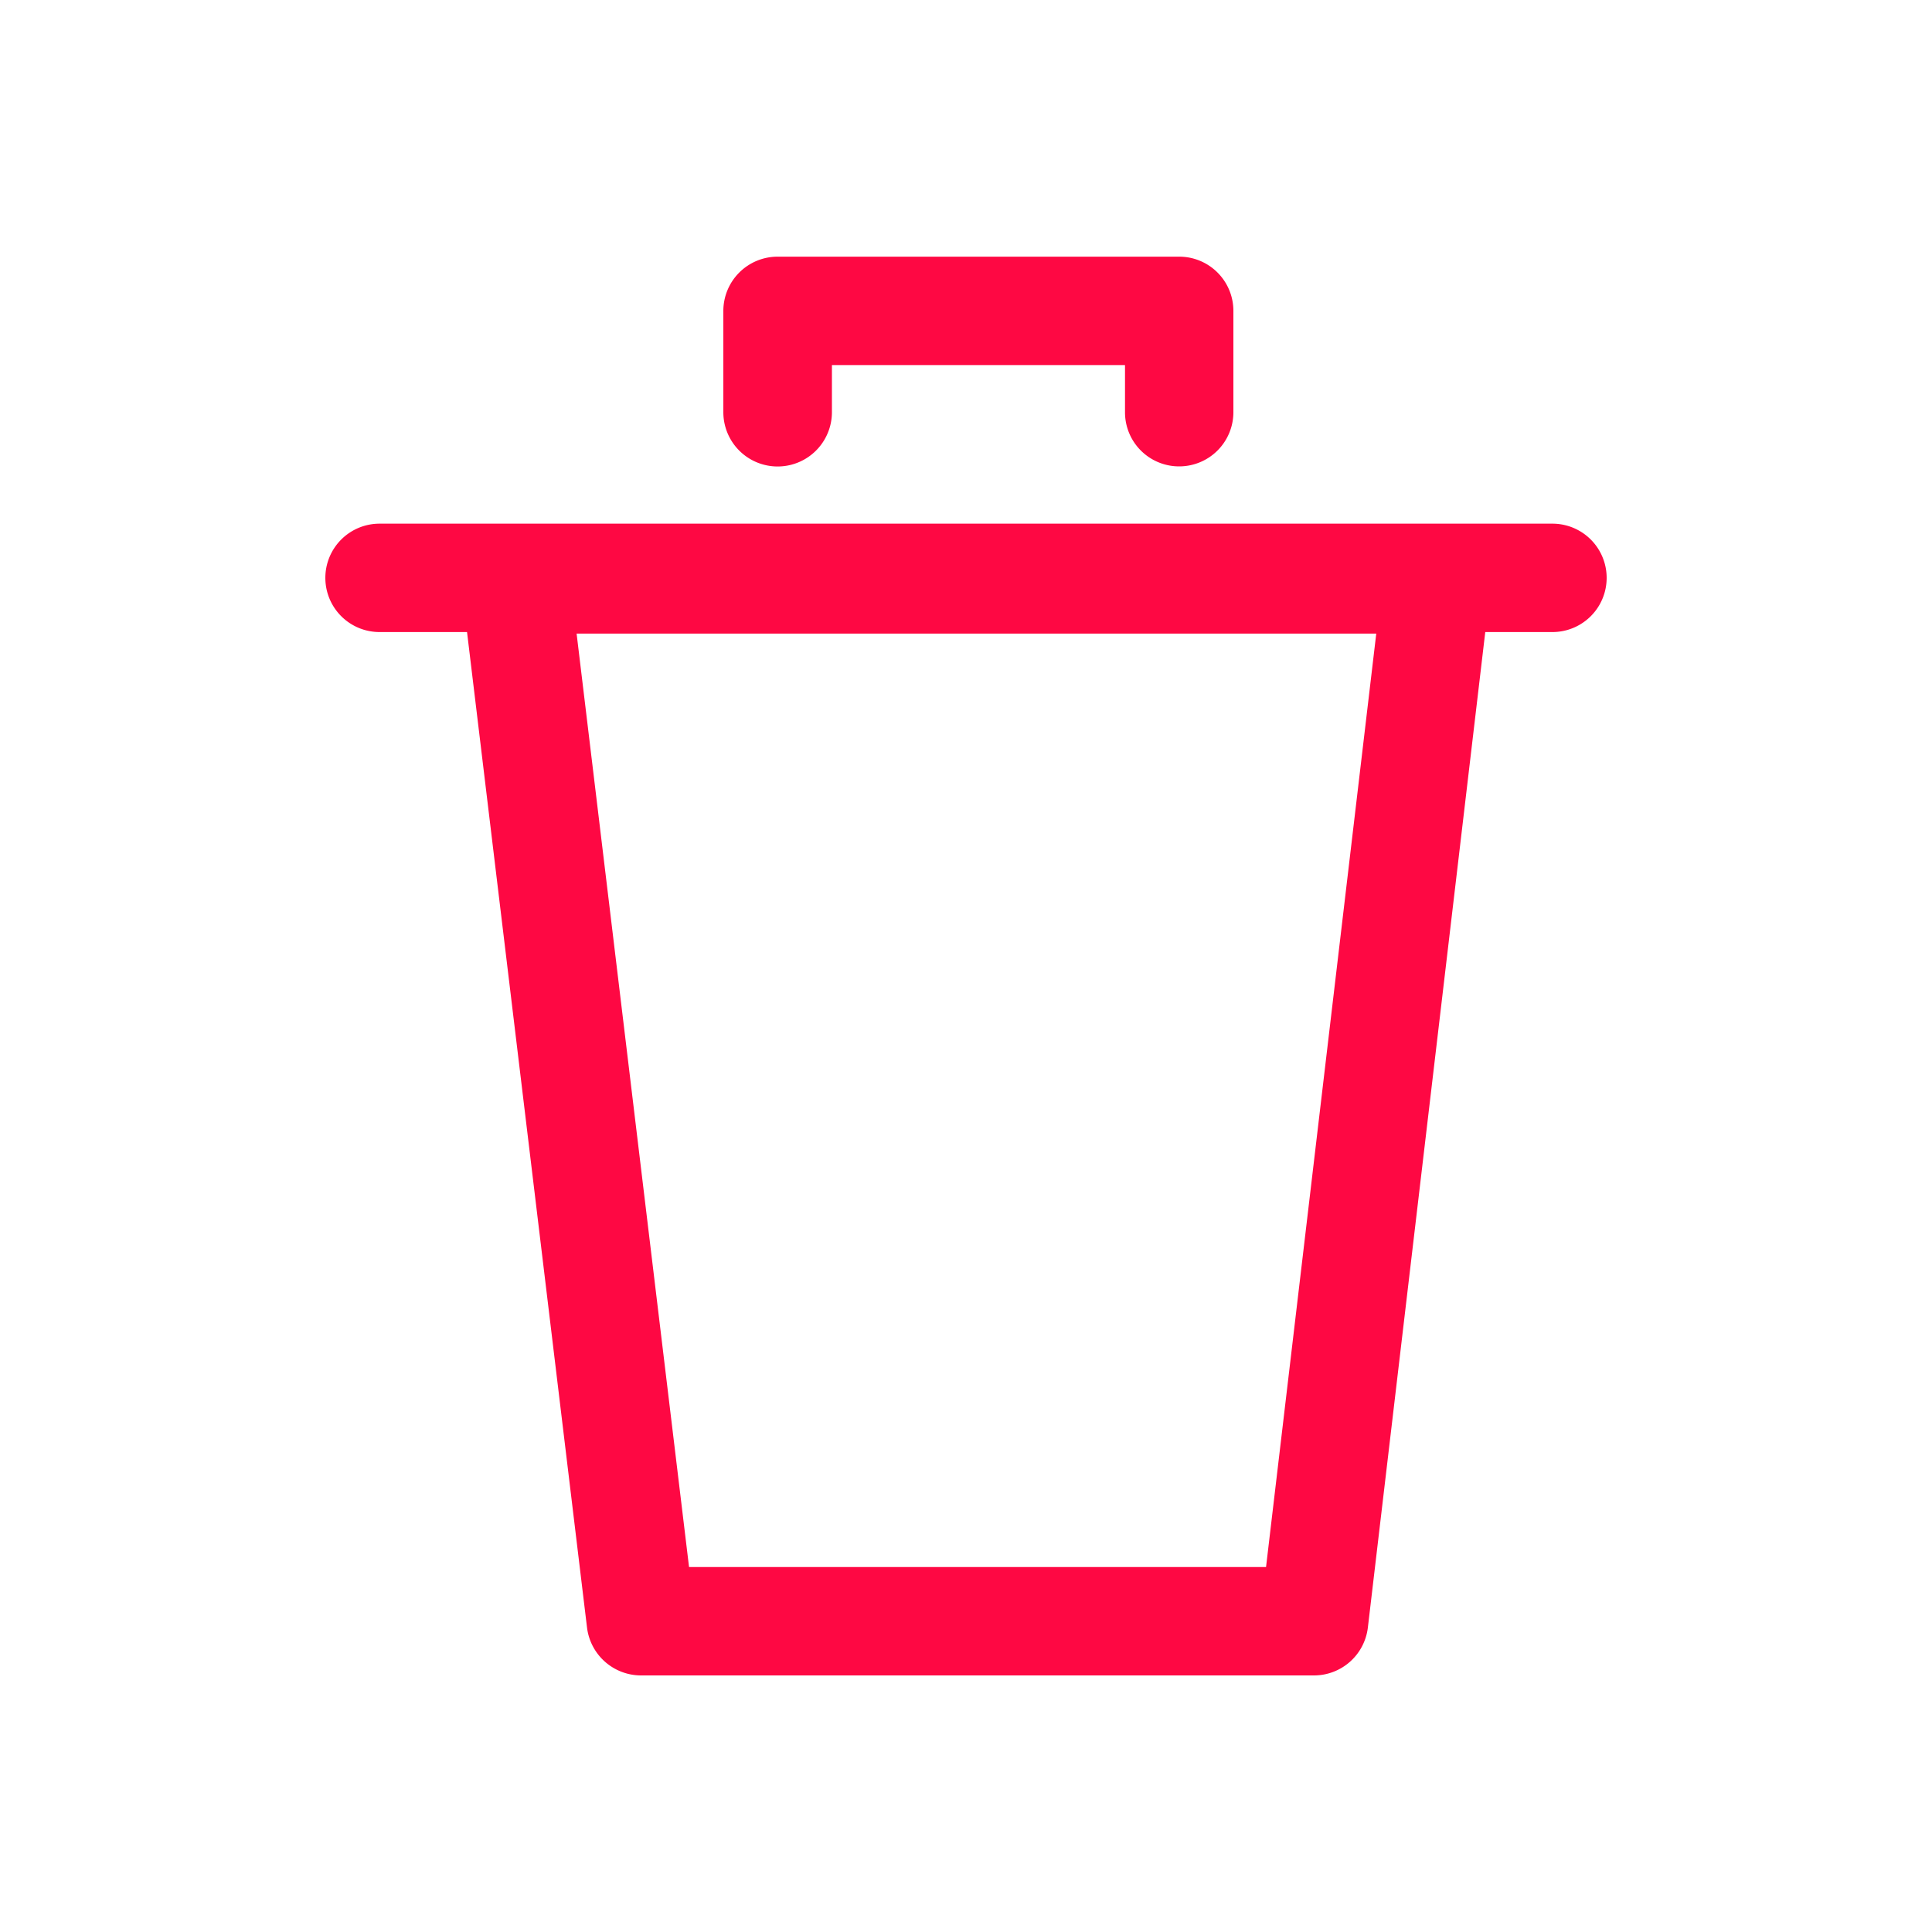<svg xmlns="http://www.w3.org/2000/svg" xmlns:xlink="http://www.w3.org/1999/xlink" width="20" height="20" viewBox="0 0 20 20">
  <defs>
    <clipPath id="clip-path">
      <rect id="Rectangle_4951" data-name="Rectangle 4951" width="20" height="20" fill="#222" stroke="#707070" stroke-width="1"/>
    </clipPath>
  </defs>
  <g id="ic_delete" clip-path="url(#clip-path)">
    <g id="Group_30979" data-name="Group 30979" transform="translate(3.368 2.657)">
      <path id="Path_28437" data-name="Path 28437" d="M13015.386,344.838a.56.56,0,0,1-.561-.561v-.488h-3.034v.488a.562.562,0,0,1-1.124,0v-1.049a.562.562,0,0,1,.562-.561h4.157a.561.561,0,0,1,.561.561v1.049A.561.561,0,0,1,13015.386,344.838Z" transform="translate(-13006.547 -342.667)" fill="#fe0843"/>
      <path id="Path_28438" data-name="Path 28438" d="M12988.085,386.768h-6.969a.564.564,0,0,1-.558-.494l-1.3-10.786a.56.56,0,0,1,.557-.628h9.541a.559.559,0,0,1,.557.627l-1.272,10.786A.562.562,0,0,1,12988.085,386.768Zm-6.471-1.122h5.973l1.141-9.663h-8.278Z" transform="translate(-12977.849 -372.081)" fill="#fe0843"/>
      <path id="Path_28441" data-name="Path 28441" d="M4.582,2.695H-7.56a.561.561,0,0,1-.561-.561.561.561,0,0,1,.561-.561H4.582a.561.561,0,0,1,0,1.122Z" transform="translate(8.121 1.191)" fill="#fe0843"/>
    </g>
  </g>
</svg>
